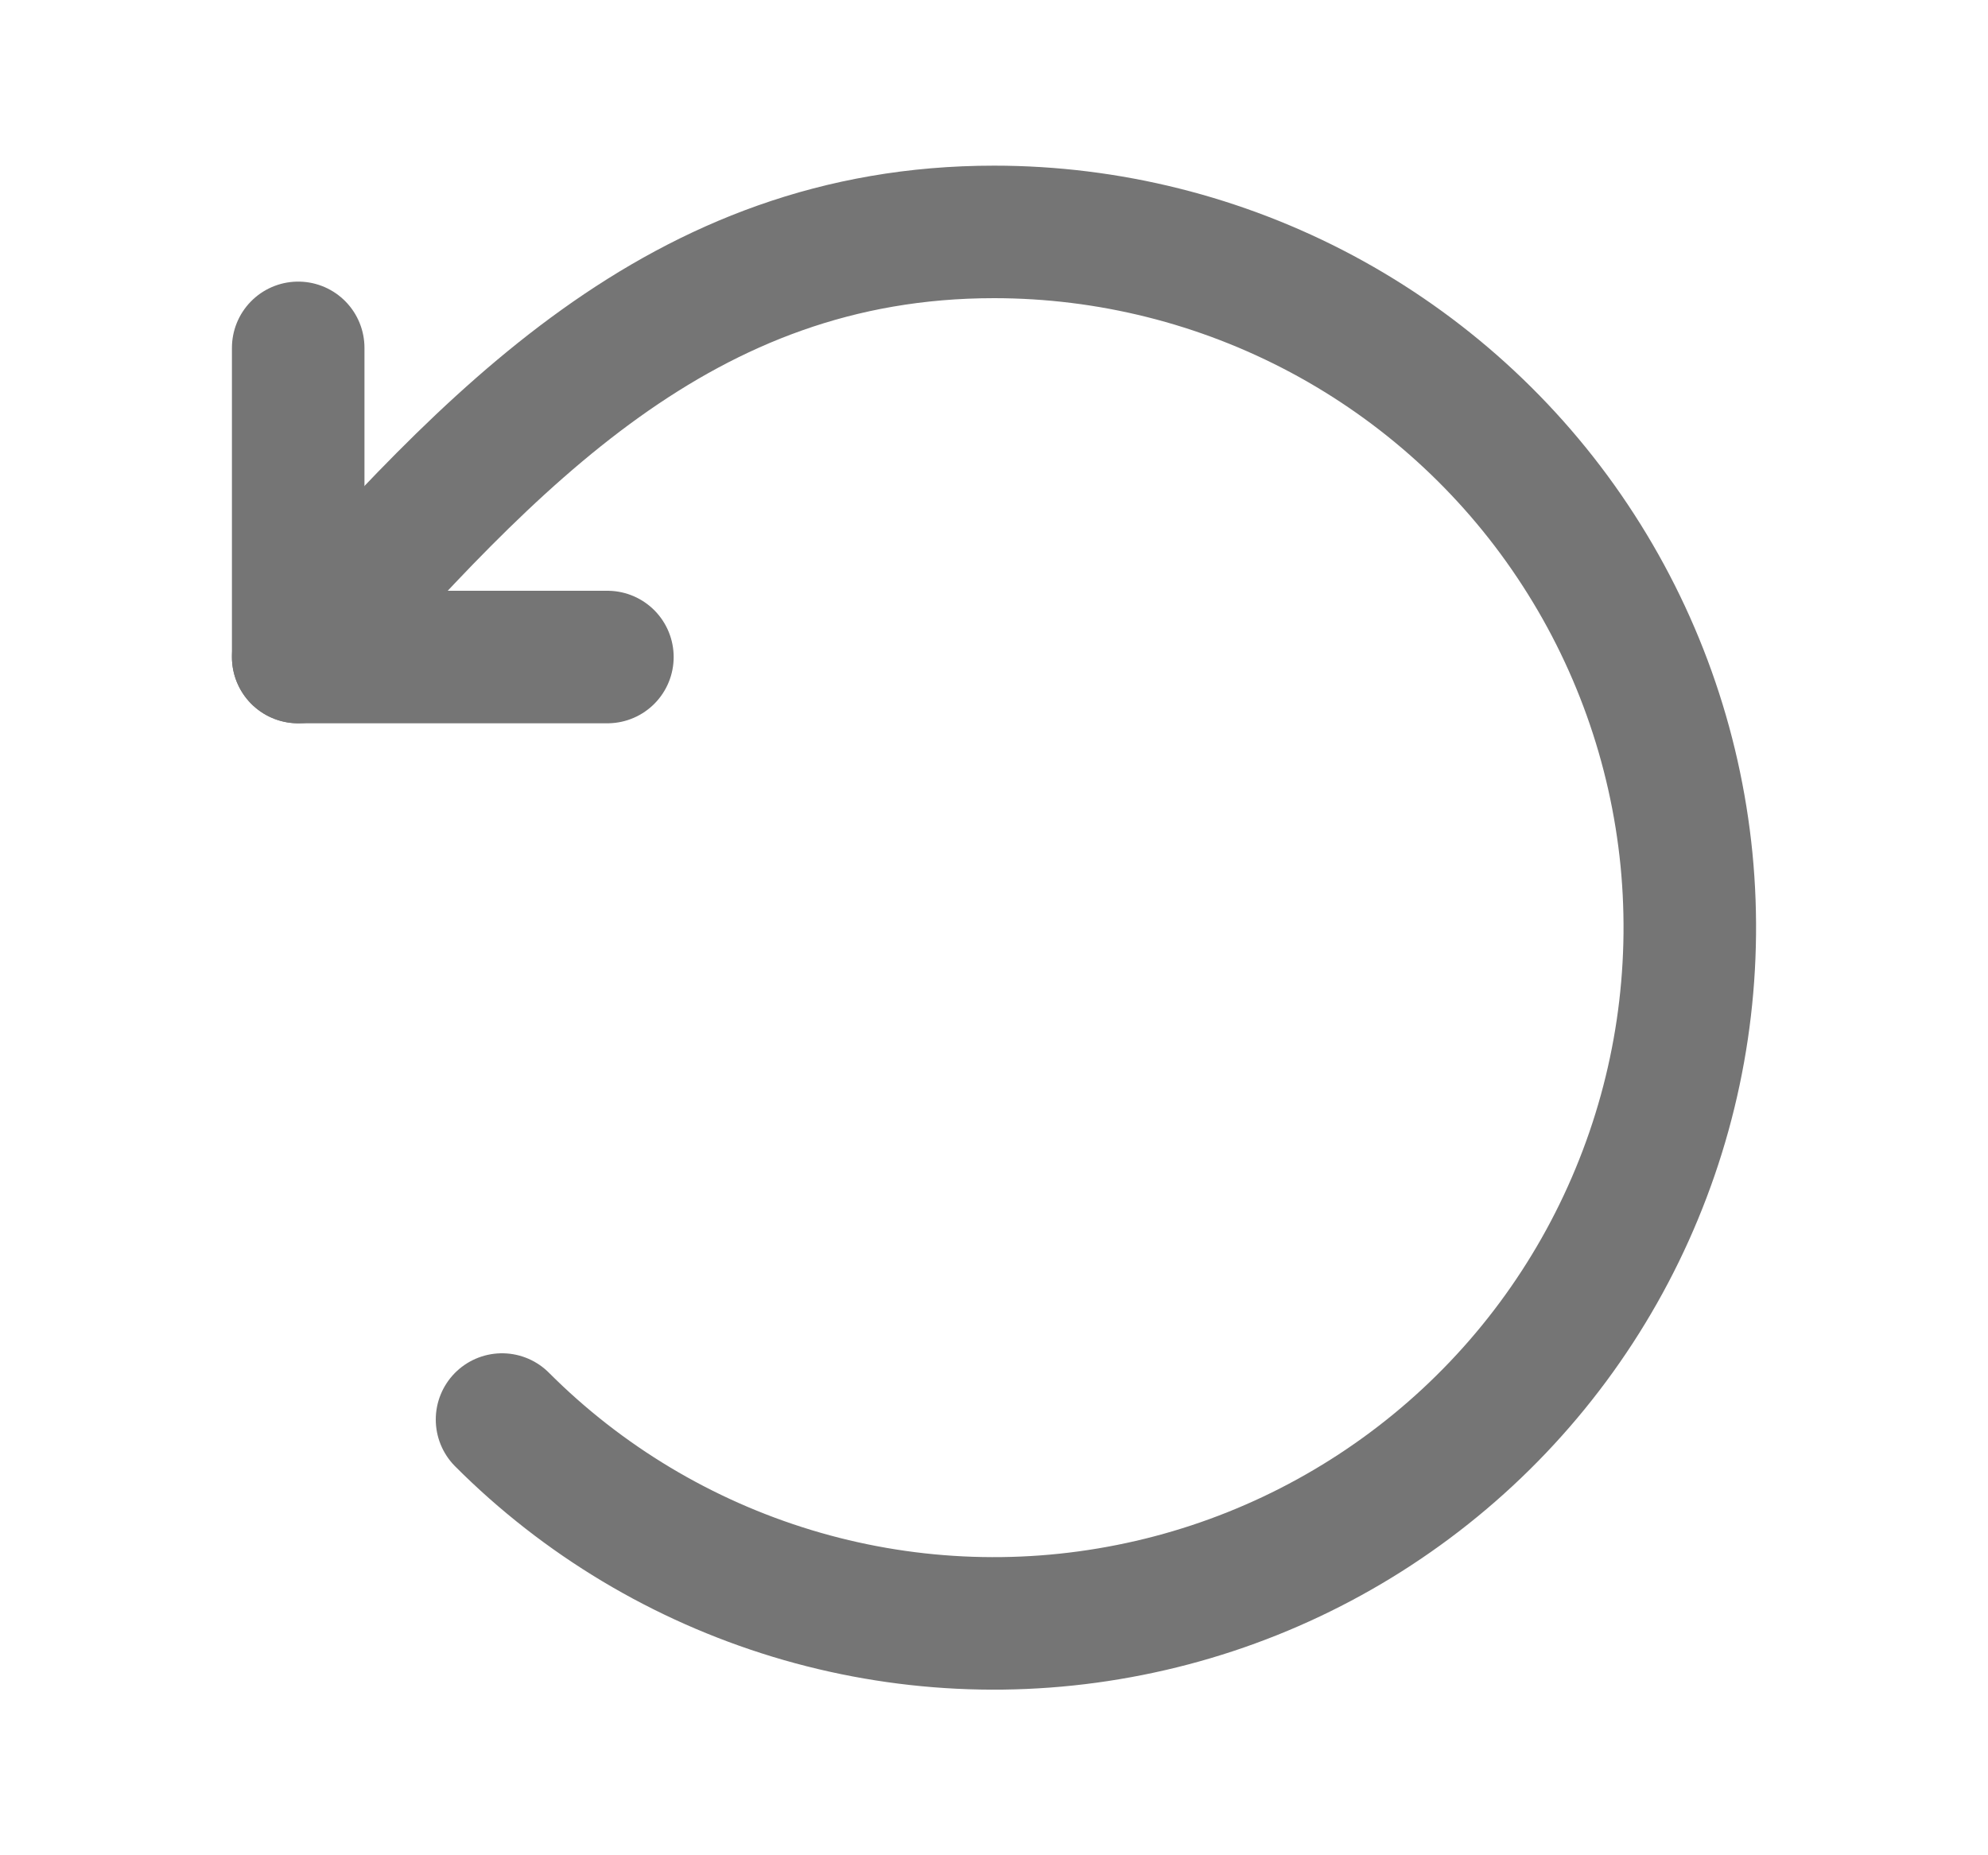 <svg width="15" height="14" viewBox="0 0 15 14" fill="none" xmlns="http://www.w3.org/2000/svg">
<g id="mynaui:undo">
<g id="Group">
<path id="Vector" d="M3.788 10.712C4.398 11.323 5.15 11.773 5.976 12.024C6.802 12.275 7.677 12.318 8.524 12.149C9.371 11.981 10.163 11.606 10.831 11.058C11.498 10.511 12.02 9.807 12.35 9.009C12.681 8.211 12.809 7.345 12.725 6.485C12.64 5.626 12.345 4.801 11.865 4.083C11.386 3.365 10.736 2.777 9.975 2.37C9.213 1.963 8.363 1.75 7.5 1.75C5.133 1.75 3.698 3.328 2.25 4.958" stroke="#757575" stroke-linecap="round" stroke-linejoin="round"/>
<path id="Vector_2" d="M2.25 2.625V4.958H4.583" stroke="#757575" stroke-linecap="round" stroke-linejoin="round"/>
</g>
</g>
</svg>
